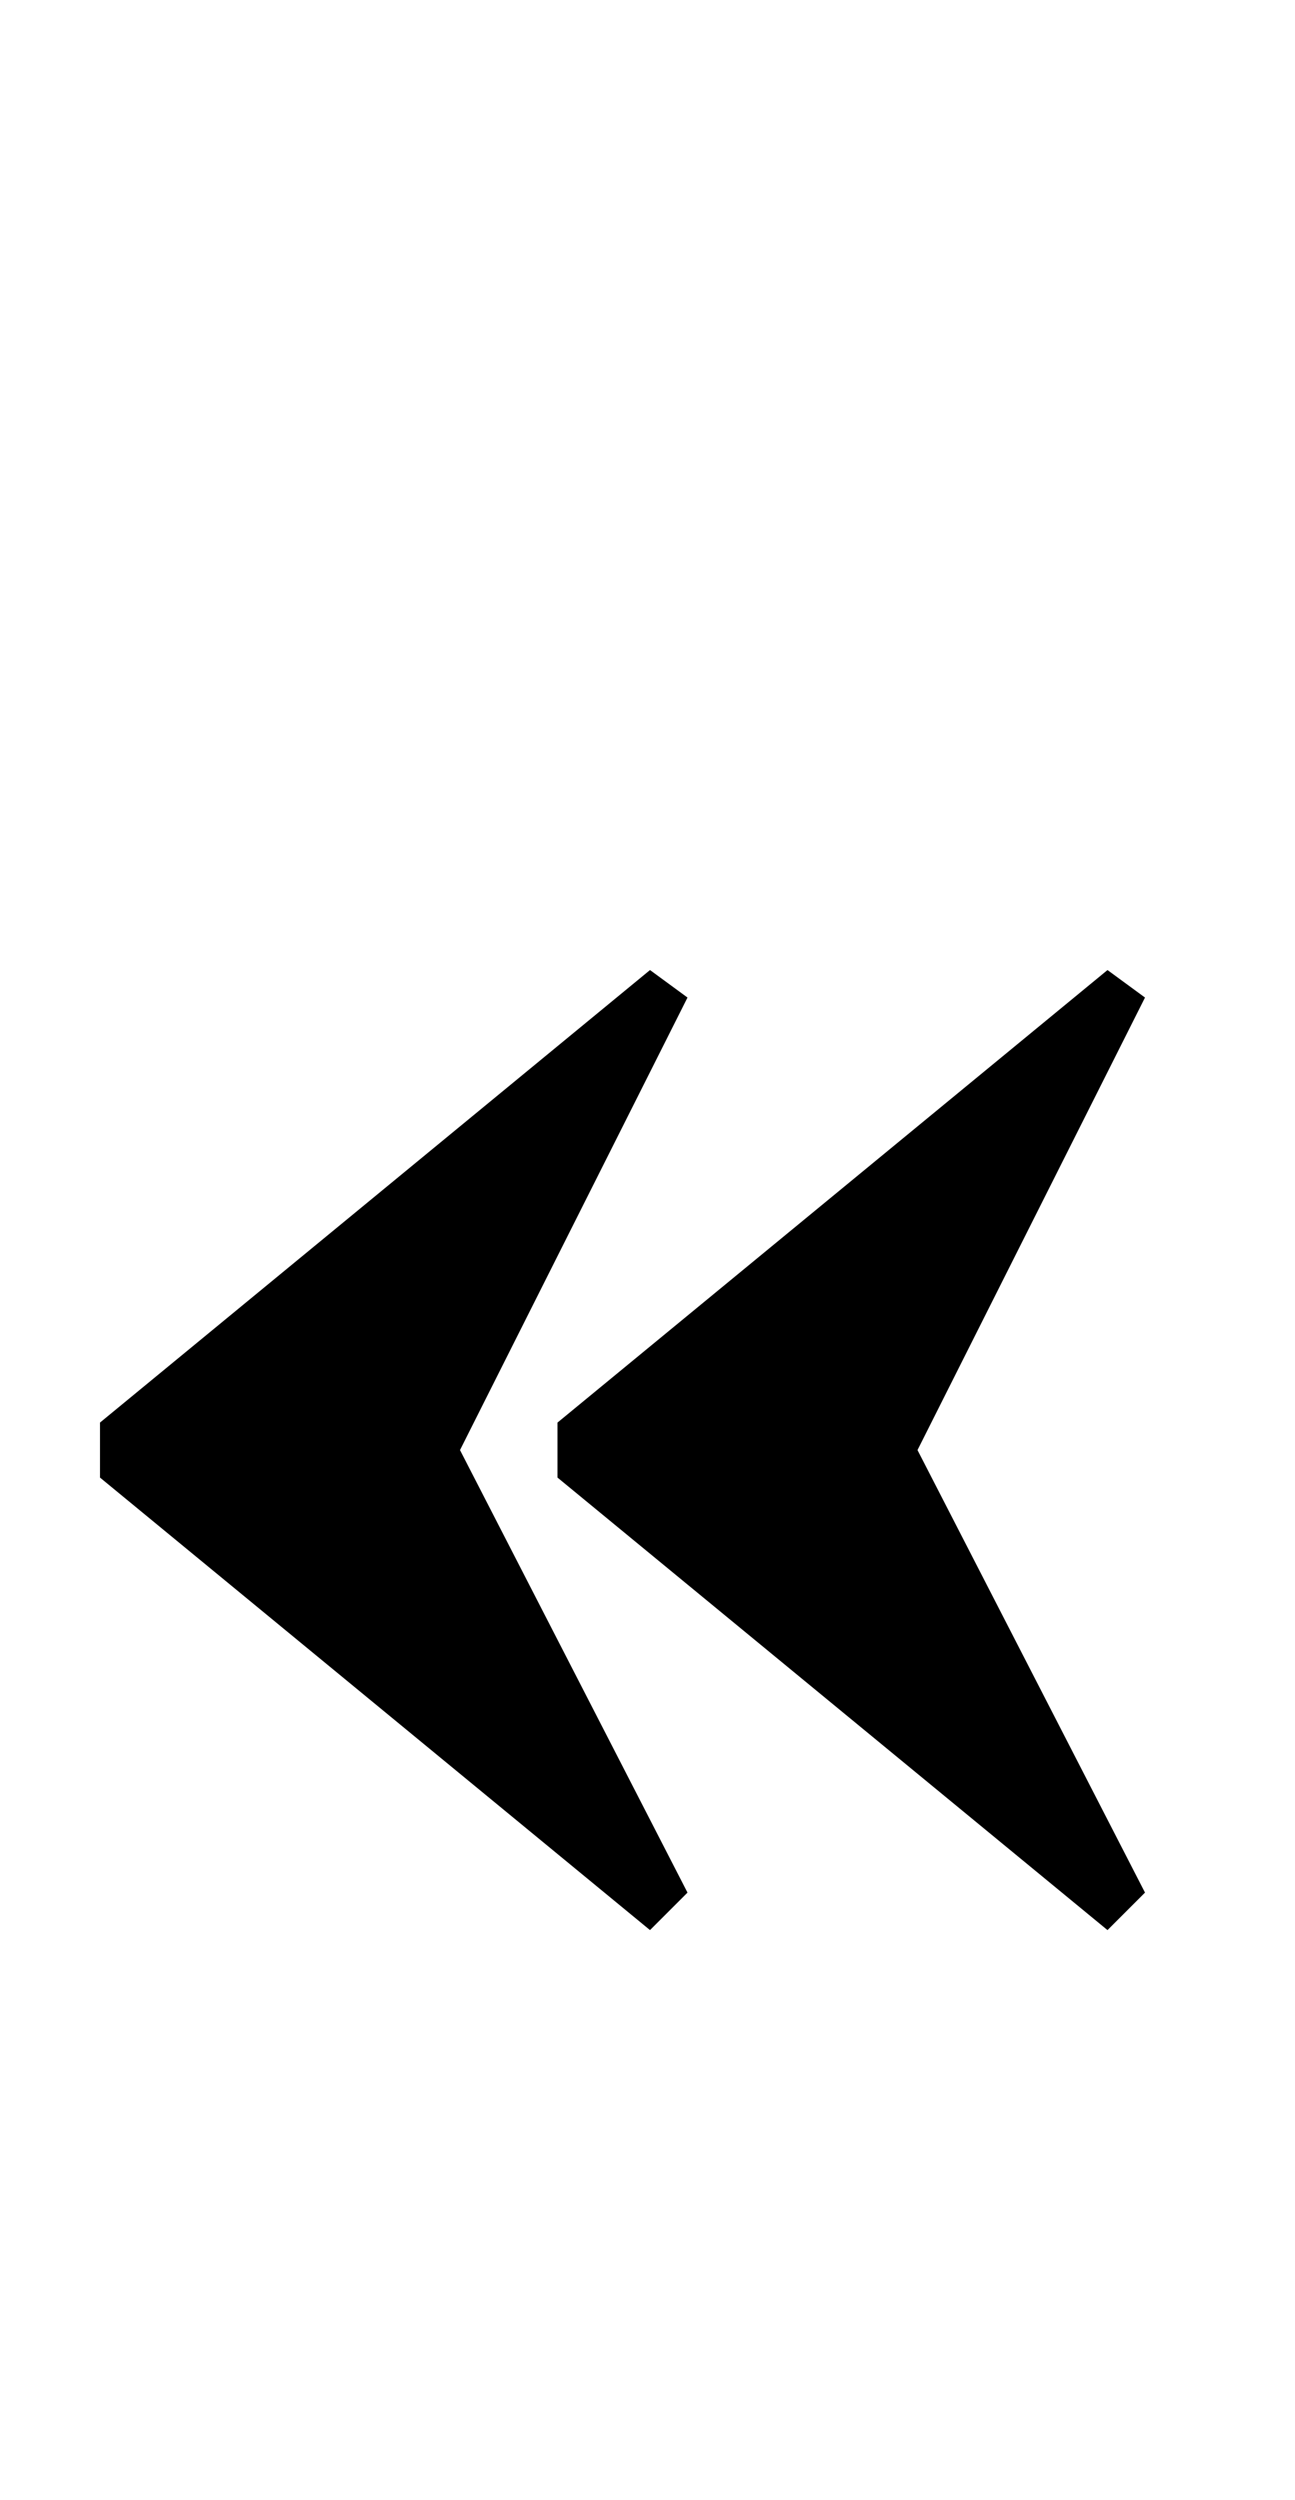 <?xml version="1.0" standalone="no"?>
<!DOCTYPE svg PUBLIC "-//W3C//DTD SVG 1.1//EN" "http://www.w3.org/Graphics/SVG/1.1/DTD/svg11.dtd" >
<svg xmlns="http://www.w3.org/2000/svg" xmlns:xlink="http://www.w3.org/1999/xlink" version="1.1" viewBox="-10 0 518 1000">
  <g transform="matrix(1 0 0 -1 0 800)">
   <path fill="currentColor"
d="M250 28l-220 181v22l220 181l15 -11l-91 -181l91 -177zM433 28l-220 181v22l220 181l15 -11l-91 -181l91 -177z" />
  </g>

</svg>
